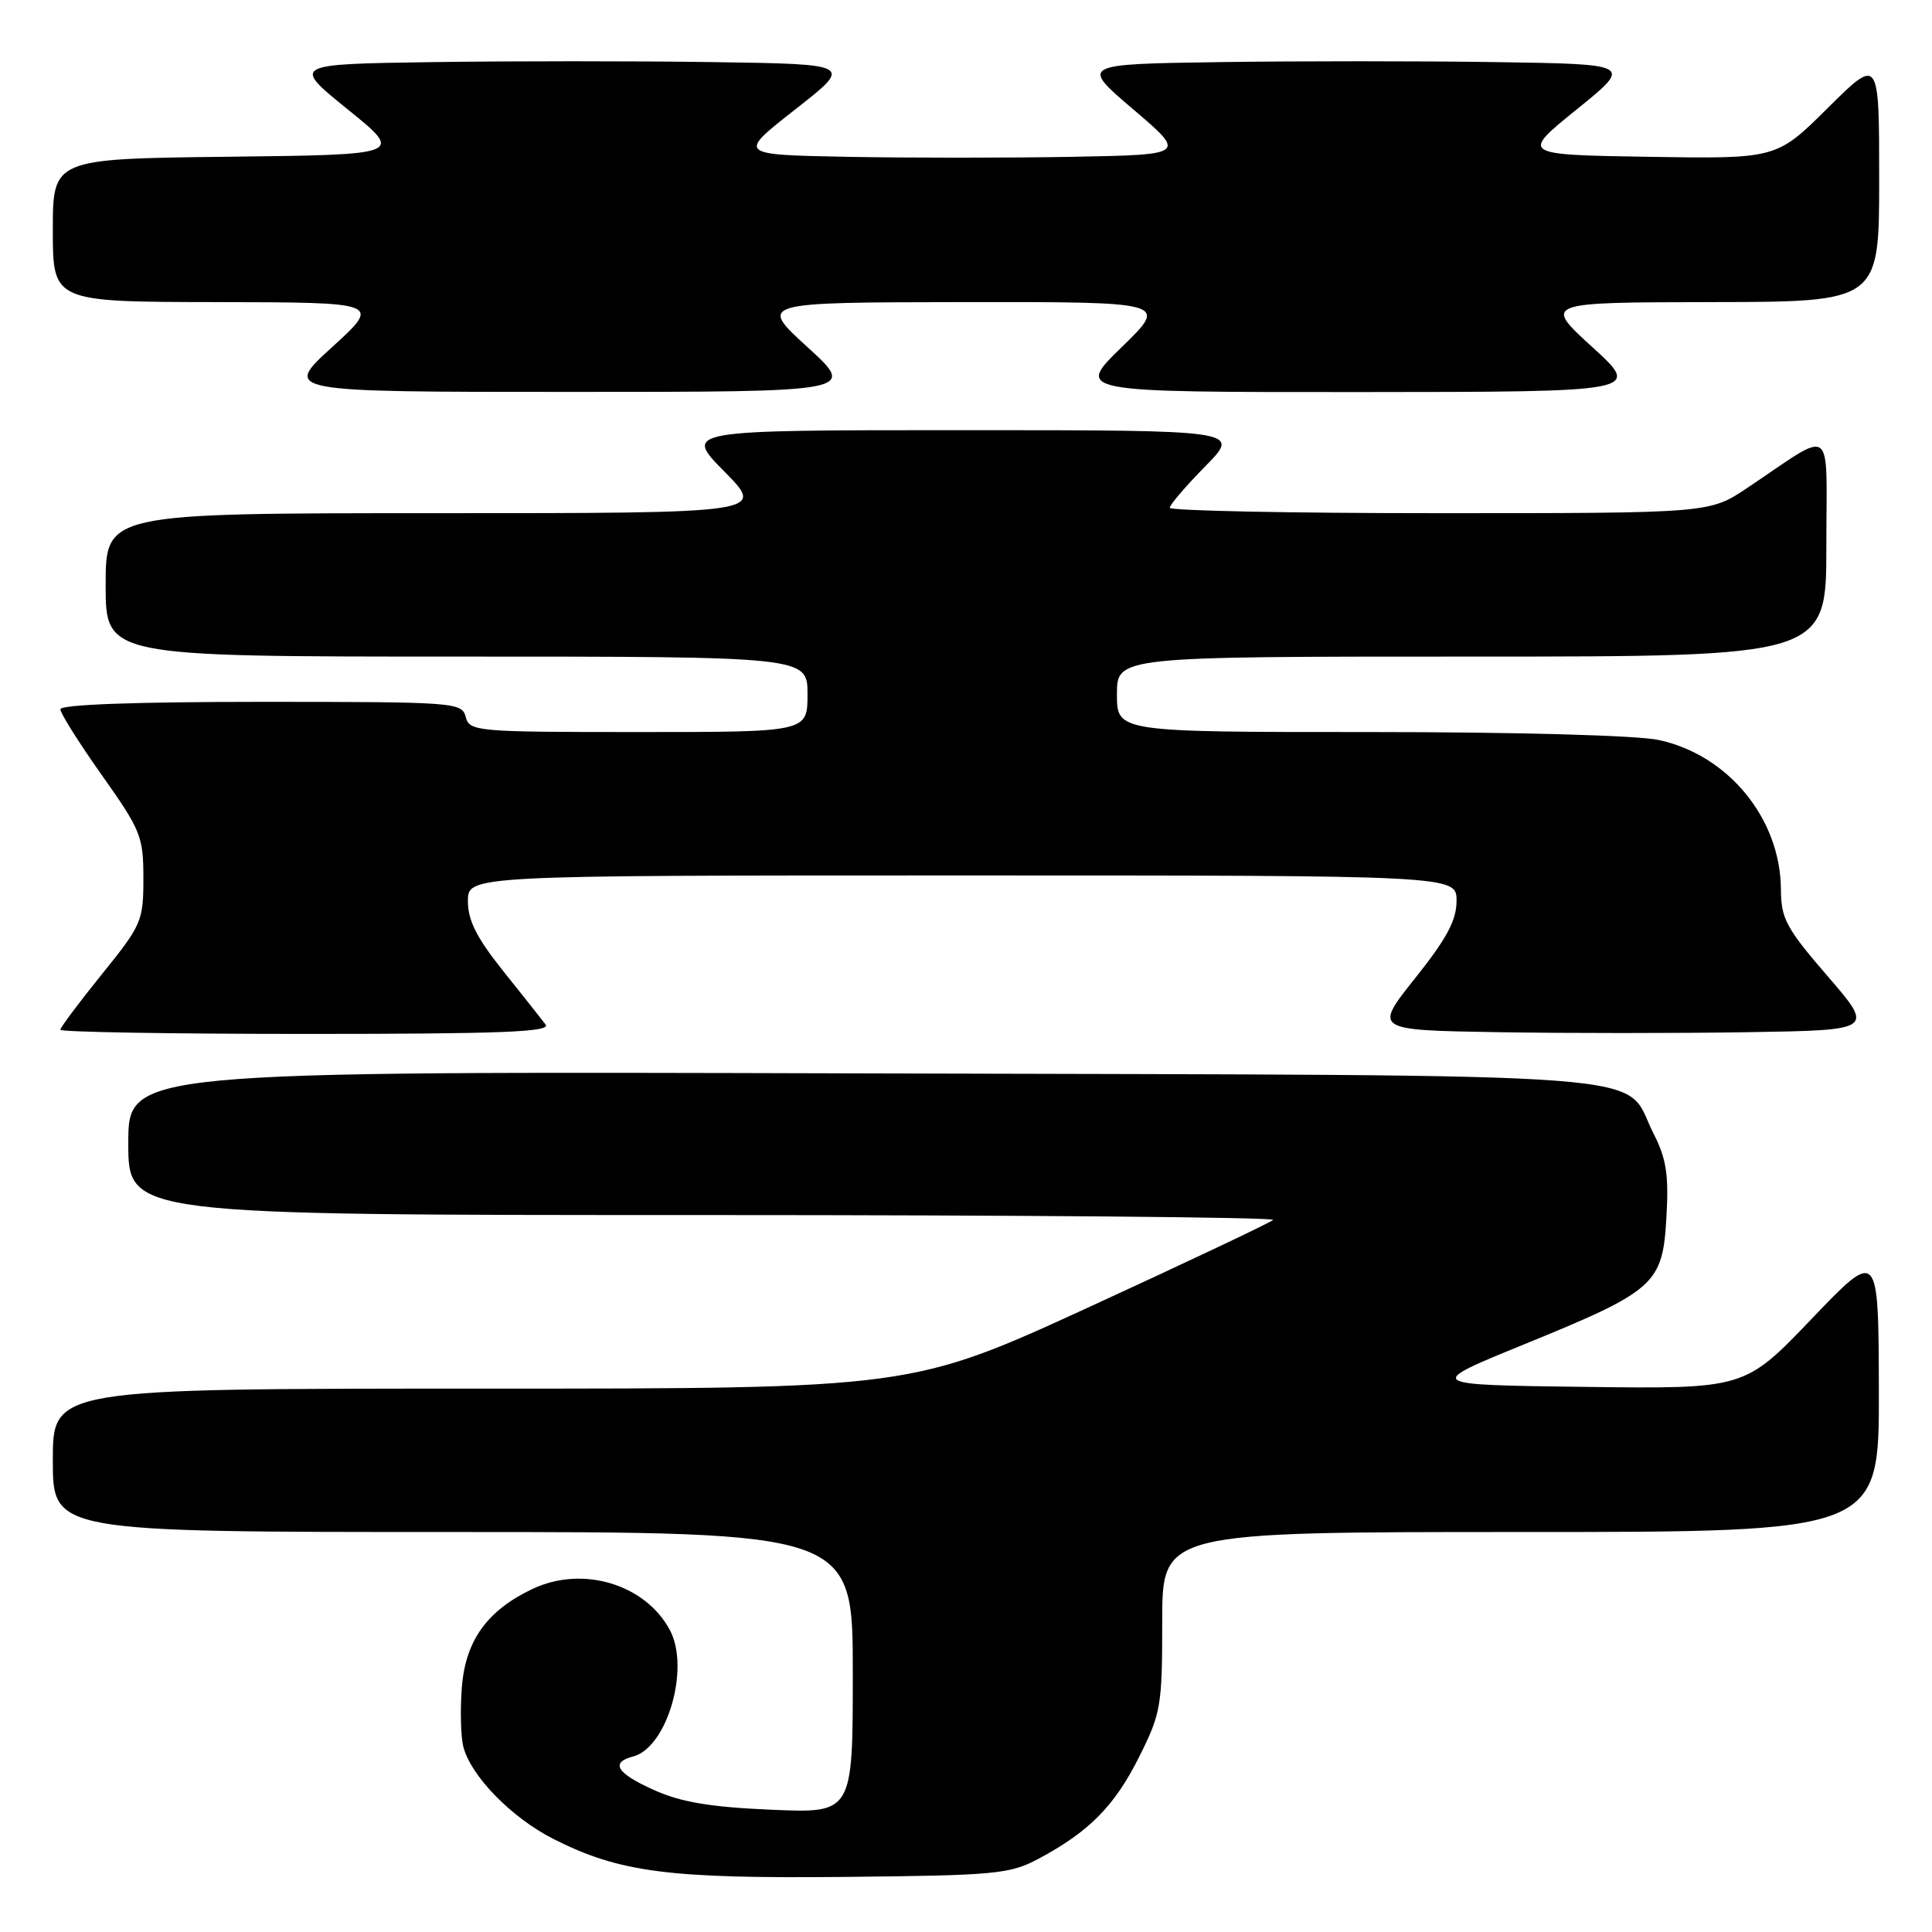 <?xml version="1.0" encoding="UTF-8" standalone="no"?>
<!DOCTYPE svg PUBLIC "-//W3C//DTD SVG 1.1//EN" "http://www.w3.org/Graphics/SVG/1.1/DTD/svg11.dtd" >
<svg xmlns="http://www.w3.org/2000/svg" xmlns:xlink="http://www.w3.org/1999/xlink" version="1.1" viewBox="0 0 256 256">
 <g >
 <path fill="currentColor"
d=" M 137.62 246.29 C 144.31 242.72 147.70 239.29 150.94 232.80 C 153.84 227.01 154.00 226.05 154.00 214.84 C 154.00 203.00 154.00 203.00 201.50 203.00 C 249.00 203.00 249.00 203.00 248.96 184.25 C 248.91 165.50 248.91 165.50 240.04 174.77 C 231.17 184.04 231.17 184.04 209.98 183.77 C 188.80 183.50 188.80 183.50 202.01 178.11 C 219.37 171.02 220.31 170.18 220.81 161.28 C 221.13 155.65 220.81 153.54 219.09 150.18 C 214.85 141.86 223.70 142.53 114.29 142.23 C 17.00 141.95 17.00 141.95 17.00 151.48 C 17.00 161.00 17.00 161.00 93.17 161.00 C 135.06 161.00 169.04 161.29 168.69 161.65 C 168.33 162.00 157.40 167.18 144.41 173.15 C 120.77 184.00 120.77 184.00 63.89 184.00 C 7.00 184.00 7.00 184.00 7.00 193.50 C 7.00 203.00 7.00 203.00 60.00 203.00 C 113.00 203.00 113.00 203.00 113.00 221.63 C 113.00 240.26 113.00 240.26 102.25 239.80 C 94.21 239.46 90.30 238.81 86.75 237.23 C 81.71 234.98 80.80 233.55 83.90 232.74 C 88.39 231.56 91.45 221.09 88.78 216.03 C 85.54 209.91 77.19 207.39 70.54 210.55 C 64.59 213.37 61.72 217.34 61.21 223.43 C 60.96 226.44 61.05 230.05 61.39 231.44 C 62.37 235.31 67.77 240.85 73.31 243.66 C 82.08 248.10 88.54 248.94 112.00 248.70 C 131.98 248.50 133.79 248.33 137.62 246.29 Z  M 72.29 135.75 C 71.77 135.06 69.24 131.87 66.67 128.66 C 63.17 124.27 62.00 121.97 62.00 119.41 C 62.00 116.00 62.00 116.00 127.50 116.00 C 193.00 116.00 193.00 116.00 193.00 119.37 C 193.00 121.94 191.71 124.35 187.51 129.62 C 182.03 136.50 182.03 136.50 198.51 136.77 C 207.58 136.92 222.50 136.92 231.67 136.77 C 248.34 136.50 248.34 136.50 242.17 129.35 C 236.67 122.98 236.00 121.73 235.98 117.85 C 235.93 108.49 229.01 100.03 219.78 98.05 C 216.93 97.44 200.96 97.00 181.45 97.00 C 148.00 97.00 148.00 97.00 148.00 92.00 C 148.00 87.00 148.00 87.00 195.00 87.00 C 242.00 87.00 242.00 87.00 242.00 72.38 C 242.00 55.85 243.28 56.79 231.51 64.66 C 226.53 68.00 226.53 68.00 190.76 68.00 C 171.09 68.00 155.00 67.68 155.00 67.28 C 155.00 66.89 157.12 64.42 159.71 61.78 C 164.42 57.00 164.42 57.00 127.50 57.00 C 90.57 57.00 90.57 57.00 96.00 62.50 C 101.43 68.00 101.43 68.00 57.72 68.00 C 14.00 68.00 14.00 68.00 14.00 77.50 C 14.00 87.00 14.00 87.00 60.50 87.00 C 107.00 87.00 107.00 87.00 107.00 92.00 C 107.00 97.00 107.00 97.00 84.62 97.00 C 63.07 97.00 62.21 96.92 61.71 95.00 C 61.20 93.06 60.35 93.00 34.59 93.00 C 17.89 93.00 8.00 93.36 8.00 93.98 C 8.00 94.52 10.48 98.45 13.50 102.72 C 18.67 110.02 19.00 110.84 19.00 116.38 C 19.00 122.04 18.78 122.56 13.50 129.09 C 10.48 132.83 8.00 136.14 8.00 136.45 C 8.00 136.75 22.68 137.00 40.62 137.00 C 66.56 137.00 73.05 136.74 72.29 135.75 Z  M 107.00 46.00 C 100.50 40.07 100.50 40.07 127.65 40.03 C 154.80 40.00 154.80 40.00 148.65 45.98 C 142.50 51.96 142.50 51.96 180.00 51.95 C 217.50 51.93 217.50 51.93 211.00 46.00 C 204.50 40.07 204.50 40.07 226.75 40.03 C 249.00 40.00 249.00 40.00 249.00 23.78 C 249.00 7.55 249.00 7.55 242.20 14.30 C 235.40 21.05 235.40 21.05 218.45 20.78 C 201.50 20.50 201.50 20.50 208.92 14.50 C 216.34 8.50 216.34 8.50 198.24 8.23 C 188.28 8.08 171.81 8.08 161.63 8.23 C 143.13 8.50 143.13 8.50 150.17 14.50 C 157.21 20.50 157.21 20.50 142.04 20.78 C 133.70 20.93 120.31 20.93 112.29 20.78 C 97.71 20.50 97.71 20.50 105.37 14.50 C 113.04 8.50 113.04 8.50 94.52 8.23 C 84.33 8.08 67.60 8.08 57.33 8.23 C 38.66 8.50 38.66 8.50 46.08 14.50 C 53.50 20.50 53.50 20.50 30.25 20.77 C 7.00 21.04 7.00 21.04 7.00 30.52 C 7.00 40.00 7.00 40.00 28.75 40.03 C 50.50 40.07 50.50 40.07 44.00 46.00 C 37.50 51.93 37.50 51.93 75.50 51.93 C 113.50 51.93 113.50 51.93 107.00 46.00 Z "/>
</g>
</svg>